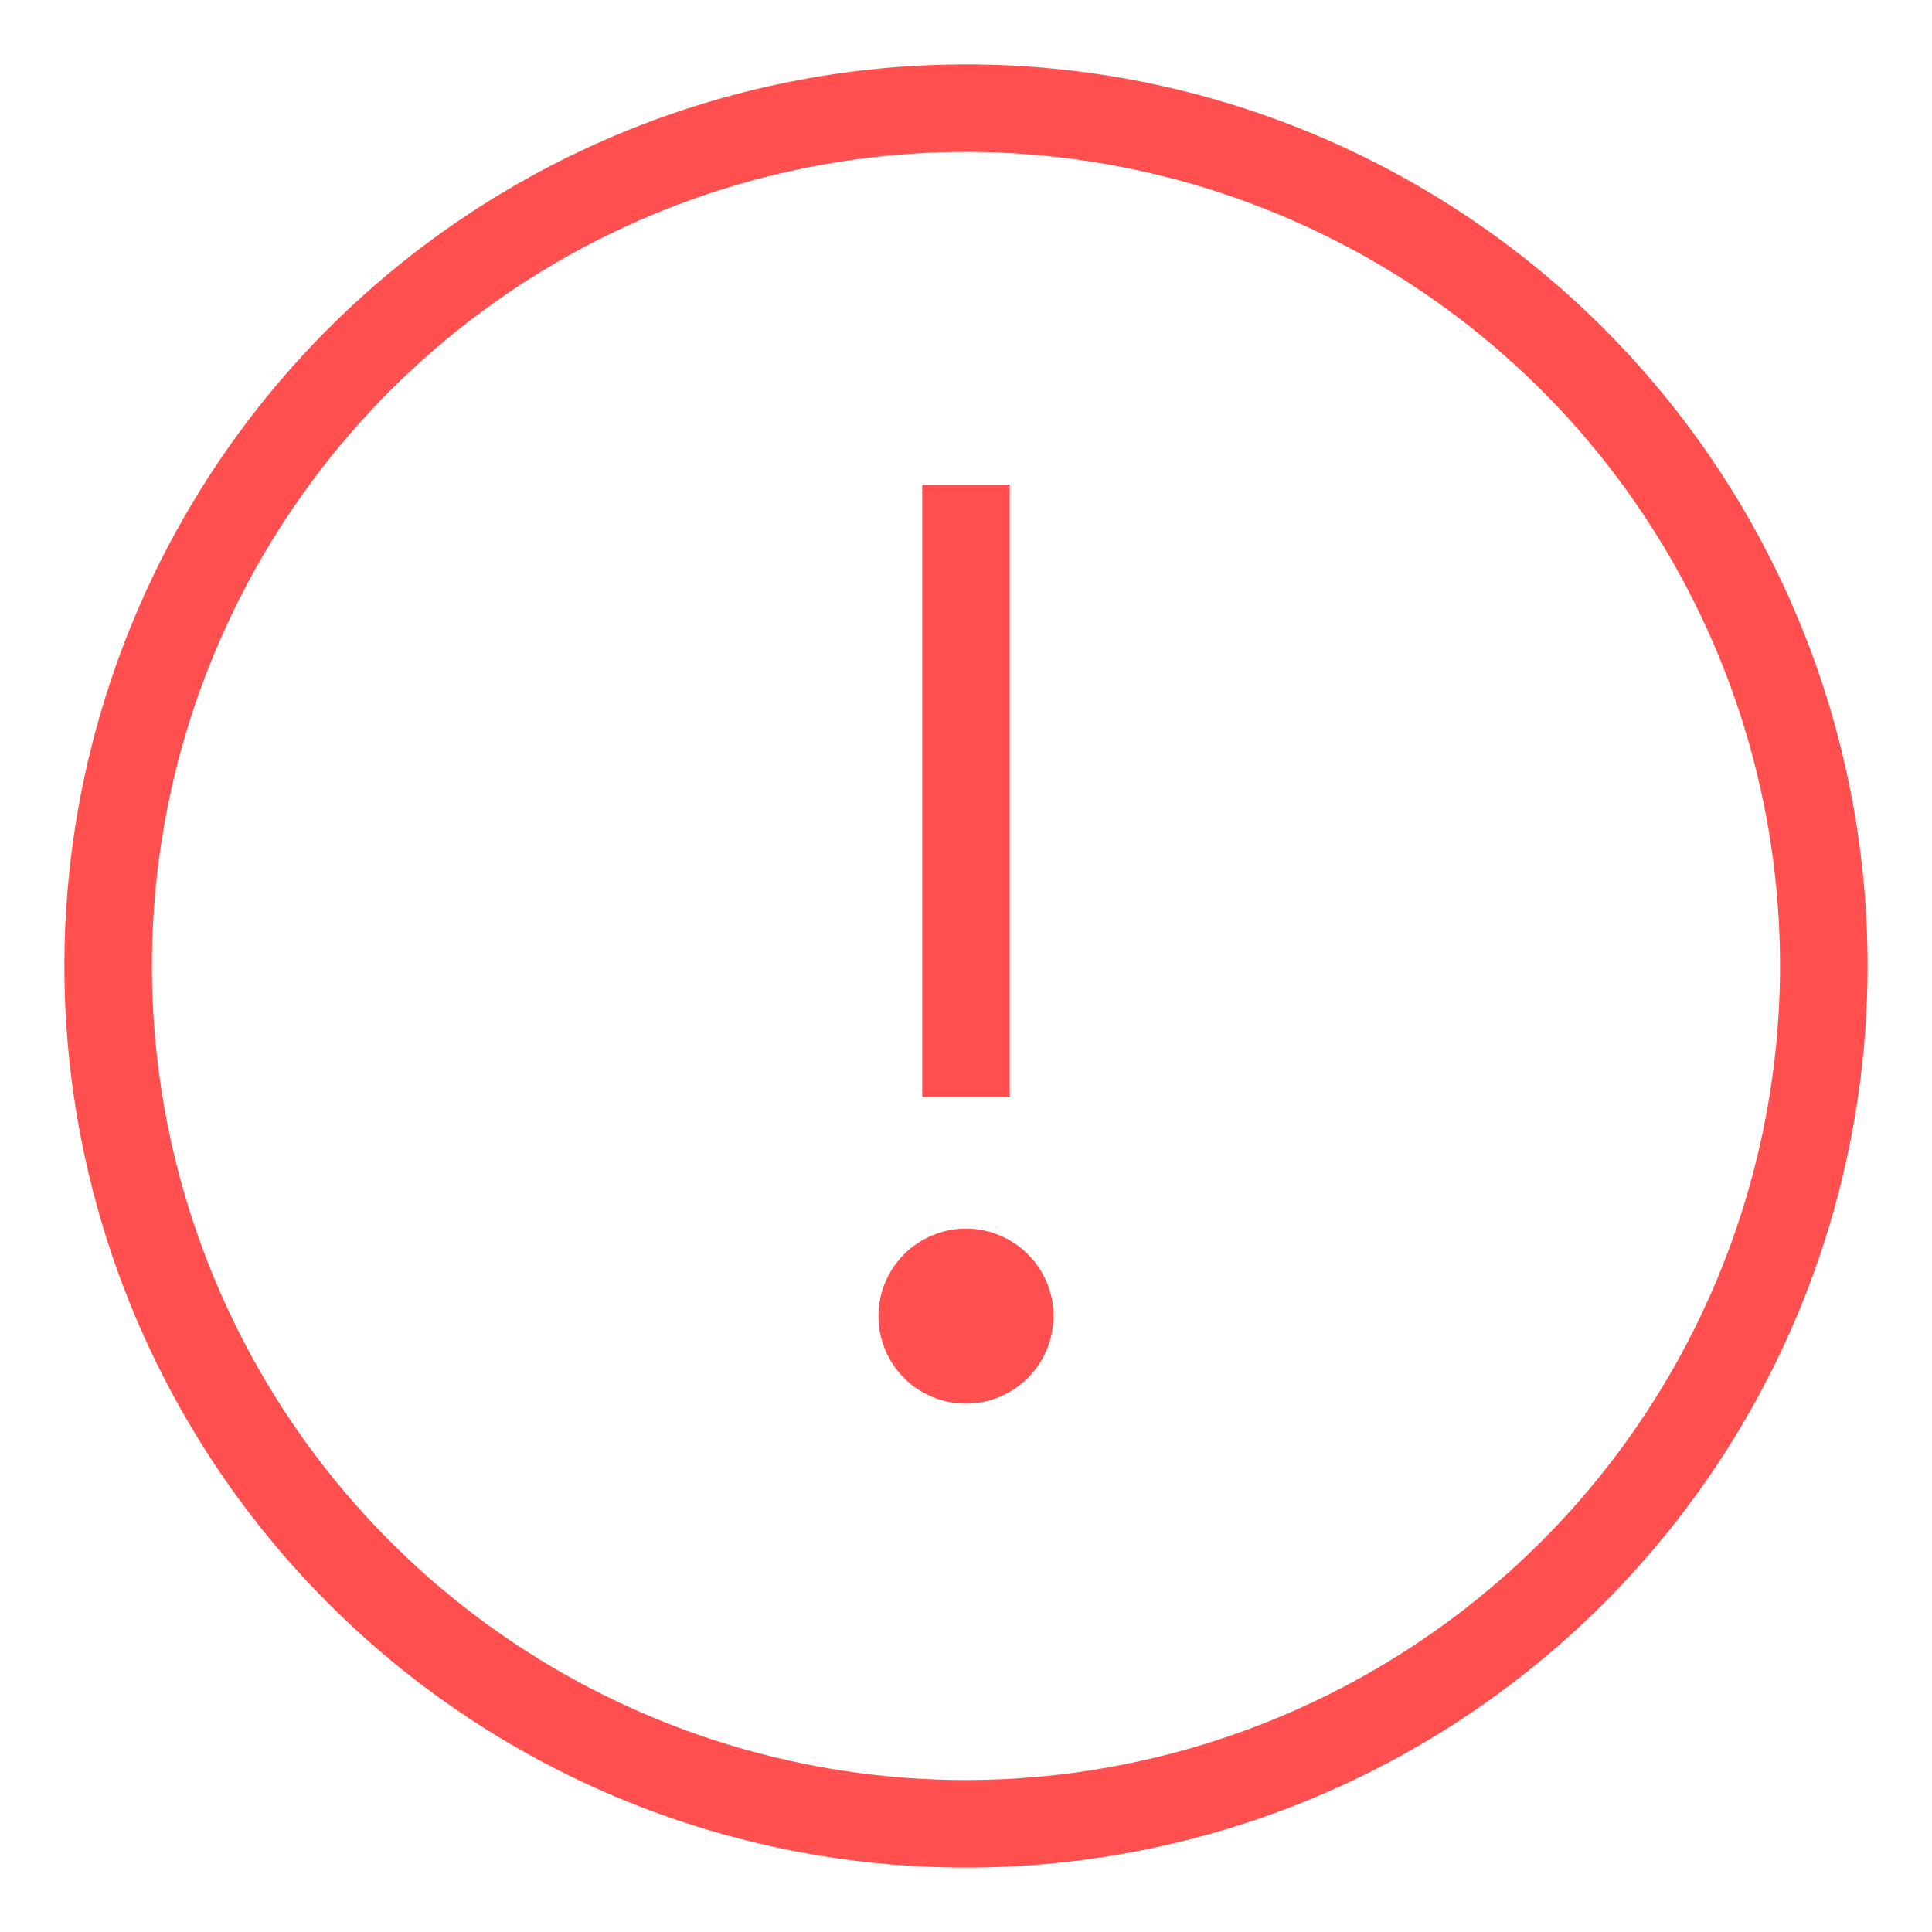 <svg width="40" height="40" viewBox="0 0 40 40" fill="none" xmlns="http://www.w3.org/2000/svg">
<path d="M19.093 10.032H20.906V22.718H19.093V10.032ZM21.812 27.249C21.812 26.891 21.706 26.54 21.506 26.242C21.307 25.944 21.024 25.712 20.693 25.575C20.362 25.438 19.998 25.402 19.646 25.472C19.295 25.542 18.972 25.714 18.718 25.968C18.465 26.221 18.292 26.544 18.222 26.895C18.152 27.247 18.188 27.611 18.325 27.943C18.462 28.274 18.695 28.557 18.993 28.756C19.291 28.955 19.641 29.061 20 29.061C20.48 29.06 20.94 28.869 21.28 28.529C21.62 28.19 21.811 27.73 21.812 27.249ZM38.666 20C38.666 23.692 37.572 27.301 35.52 30.371C33.469 33.44 30.554 35.833 27.143 37.246C23.732 38.658 19.979 39.028 16.358 38.308C12.737 37.588 9.411 35.81 6.8 33.199C4.19 30.589 2.412 27.263 1.692 23.642C0.971 20.021 1.341 16.267 2.754 12.857C4.167 9.446 6.559 6.53 9.629 4.479C12.699 2.428 16.308 1.333 20 1.333C22.451 1.333 24.879 1.815 27.144 2.753C29.409 3.691 31.467 5.066 33.201 6.799C34.934 8.533 36.309 10.591 37.247 12.856C38.185 15.121 38.667 17.548 38.666 20ZM36.854 20C36.854 16.666 35.866 13.408 34.014 10.636C32.162 7.864 29.529 5.704 26.45 4.429C23.37 3.153 19.981 2.819 16.712 3.469C13.442 4.12 10.439 5.725 8.082 8.082C5.725 10.439 4.12 13.442 3.469 16.712C2.819 19.981 3.153 23.37 4.428 26.45C5.704 29.529 7.864 32.162 10.636 34.014C13.408 35.866 16.666 36.854 20 36.854C24.468 36.849 28.753 35.072 31.912 31.913C35.072 28.753 36.849 24.468 36.854 20Z" fill="#FF4F4F"/>
</svg>
